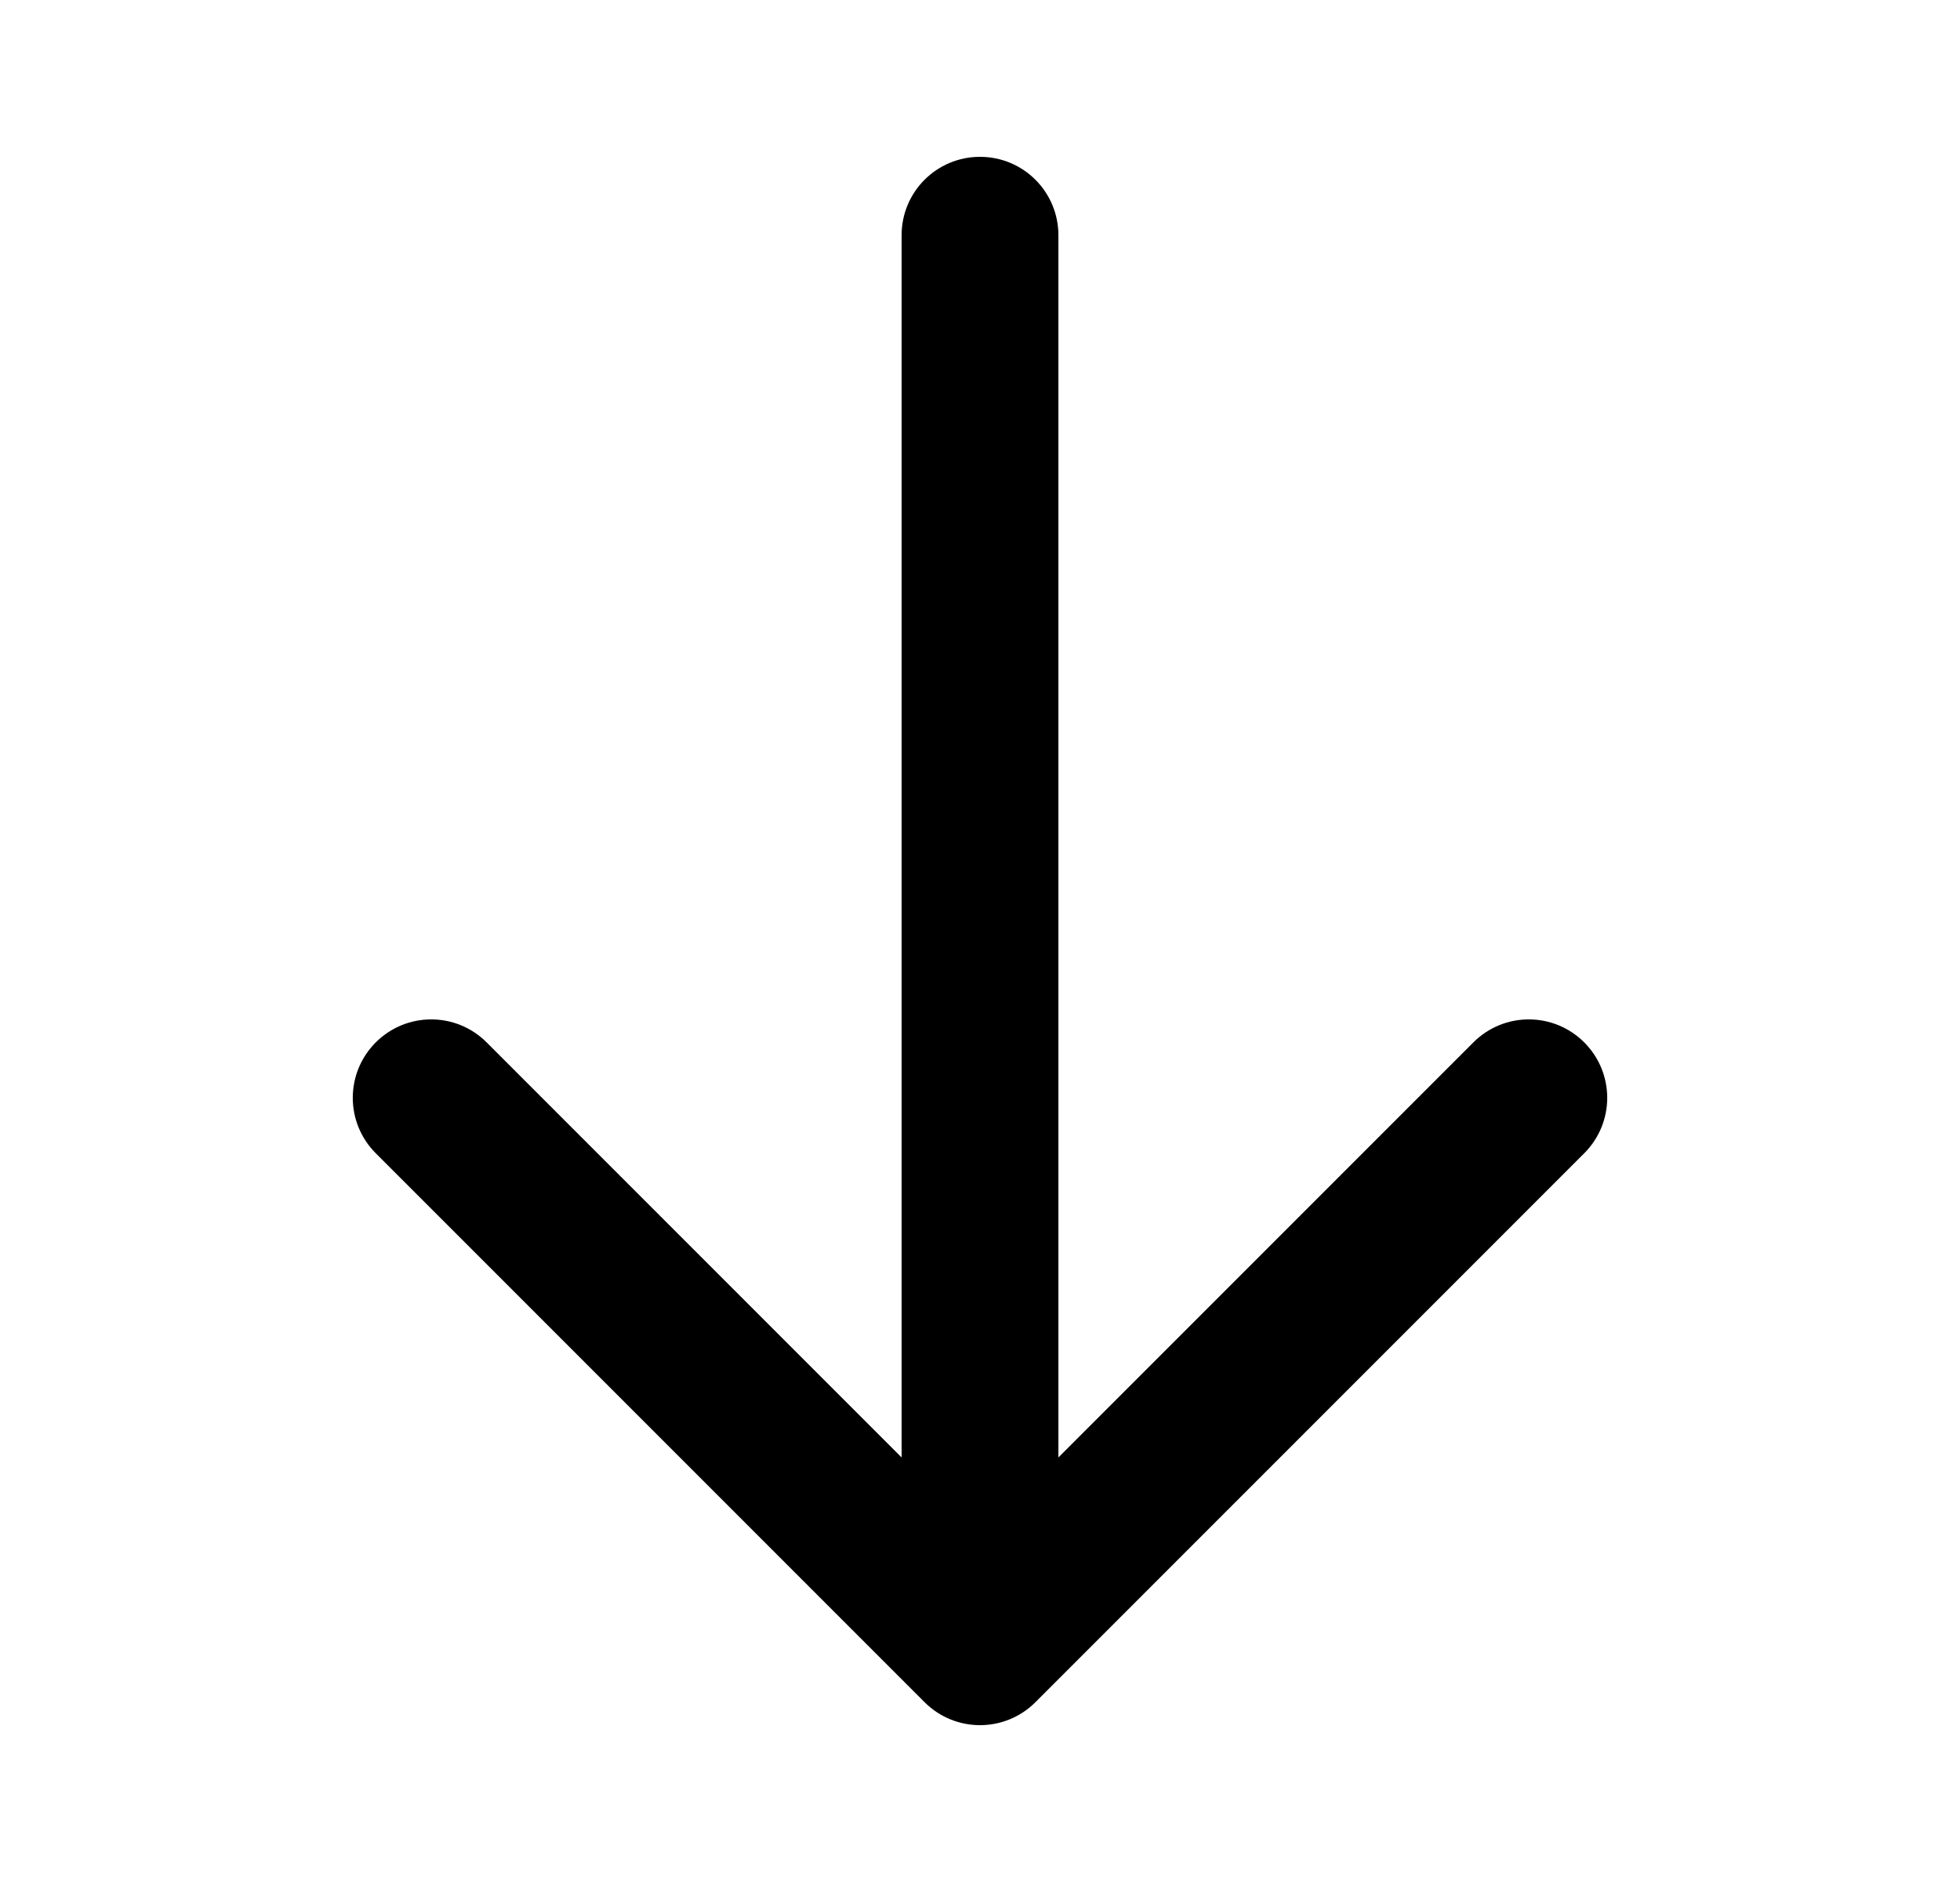 <svg width="25" height="24" viewBox="0 0 25 24" fill="none" xmlns="http://www.w3.org/2000/svg">
<path d="M20.207 14.707L13.207 21.707C13.012 21.902 12.756 22 12.5 22C12.244 22 11.988 21.902 11.793 21.707L4.793 14.707C4.402 14.316 4.402 13.684 4.793 13.293C5.184 12.902 5.816 12.902 6.207 13.293L11.5 18.586V3C11.5 2.447 11.947 2 12.5 2C13.053 2 13.5 2.447 13.5 3V18.586L18.793 13.293C19.184 12.902 19.816 12.902 20.207 13.293C20.598 13.684 20.598 14.316 20.207 14.707Z" fill="black"/>
</svg>
